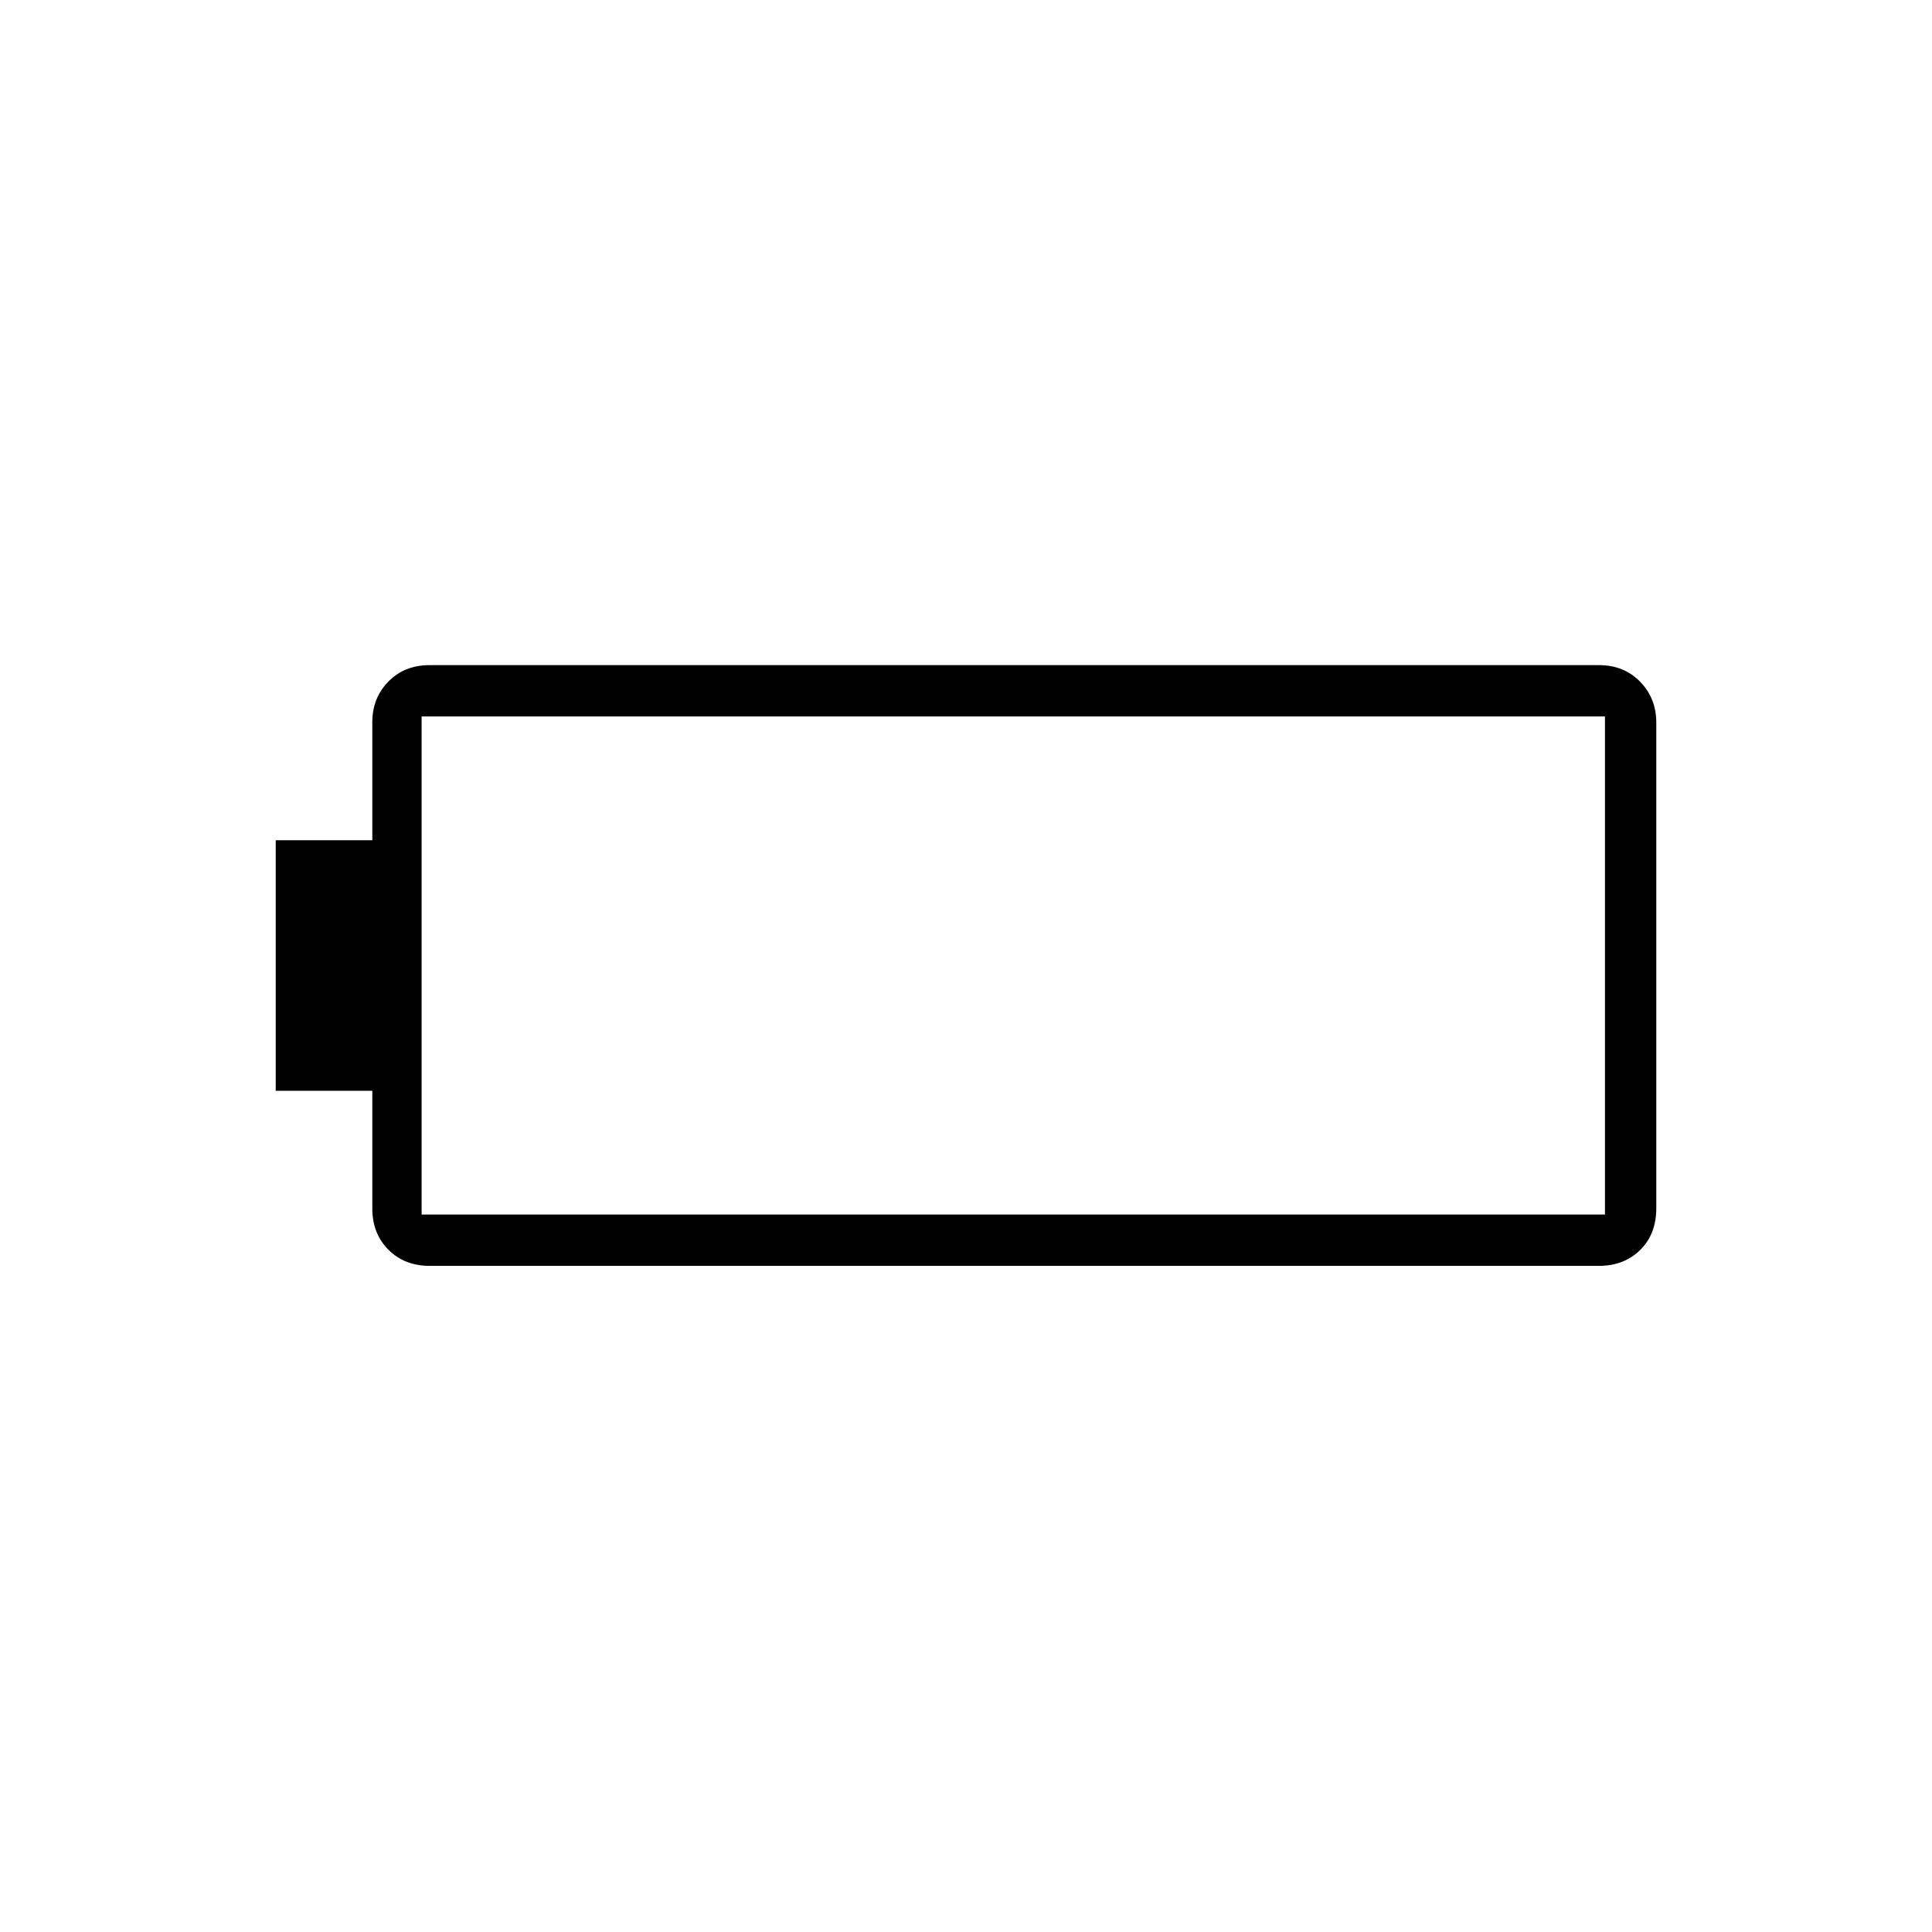 <svg xmlns="http://www.w3.org/2000/svg" height="24" viewBox="0 -960 960 960" width="24"><path d="M213.5-331q-12.48 0-20.49-8.01-8.01-8.01-8.01-20.49V-418h-48v-124.5h48v-58.71q0-12.01 8.01-20.15 8.01-8.14 20.49-8.14h581q12.47 0 20.49 8.26Q823-612.97 823-601v241.33q0 12.9-8.01 20.78-8.02 7.89-20.49 7.89h-581Zm-4-25.5h588V-604h-588v247.5Z"/></svg>
